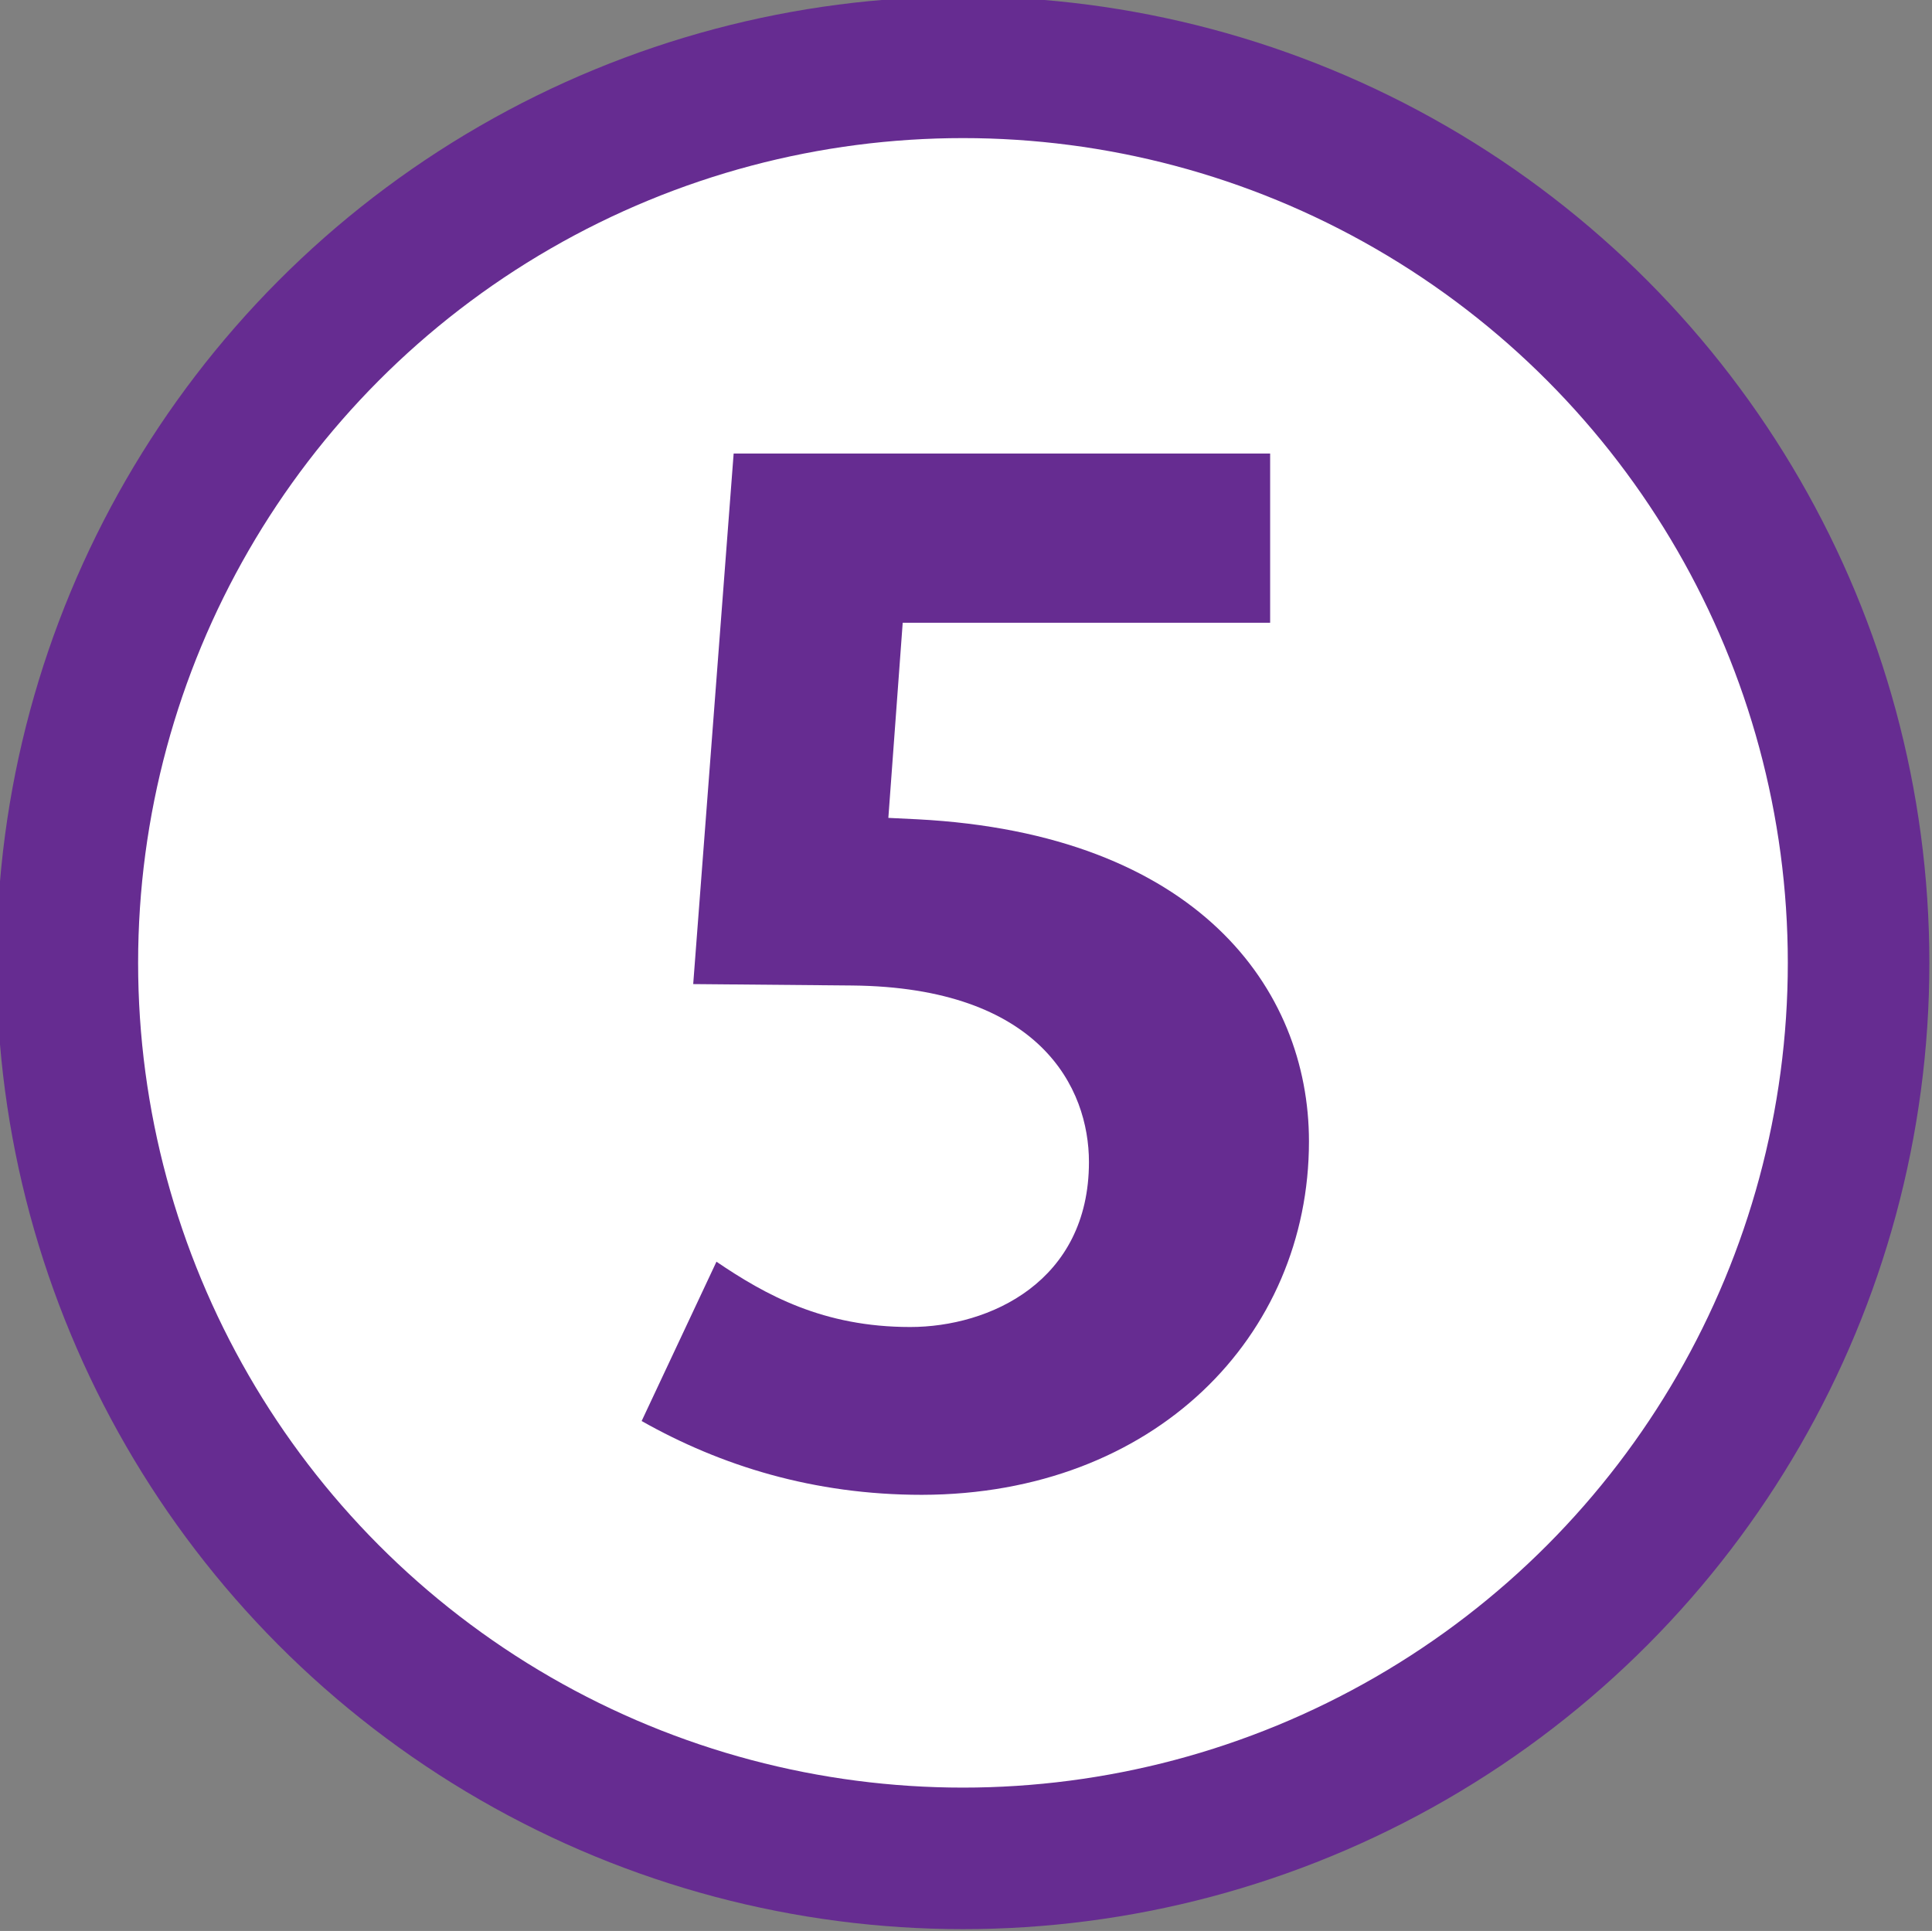 <?xml version="1.0" encoding="utf-8"?>
<!-- Generator: Adobe Illustrator 21.0.0, SVG Export Plug-In . SVG Version: 6.00 Build 0)  -->
<svg version="1.1" id="Calque_1" xmlns="http://www.w3.org/2000/svg" xmlns:xlink="http://www.w3.org/1999/xlink" x="0px" y="0px"
	 viewBox="0 0 955.4 955" style="enable-background:new 0 0 955.4 955;" xml:space="preserve">
<rect x="0" y="0" width="955.4" height="955" fill="#808080" stroke="none"/>
<style type="text/css">
	.st0{fill:#FFFFFF;stroke:#662C91;stroke-width:70;stroke-miterlimit:10;}
	.st1{fill:#662C91;}
</style>
<circle class="st0" cx="476.2" cy="476.2" r="442.9"/>
<path class="st1" d="M647.3,564.5c0-75.7-55.6-152.1-193.6-159.3l-14.4-0.7l7.1-96.5h181.7v-83.7H362.8l-20,262.4l78.6,0.7
	c93,0.9,117.1,50.8,117.1,87.3c0,59.2-49.2,81.6-88.4,81.6c-43,0-71.5-15.8-95.8-32.3l-37,78.8c39.1,22.1,85,36.5,138.6,36.5
	C570.8,739.1,647.3,661,647.3,564.5"/>
</svg>
